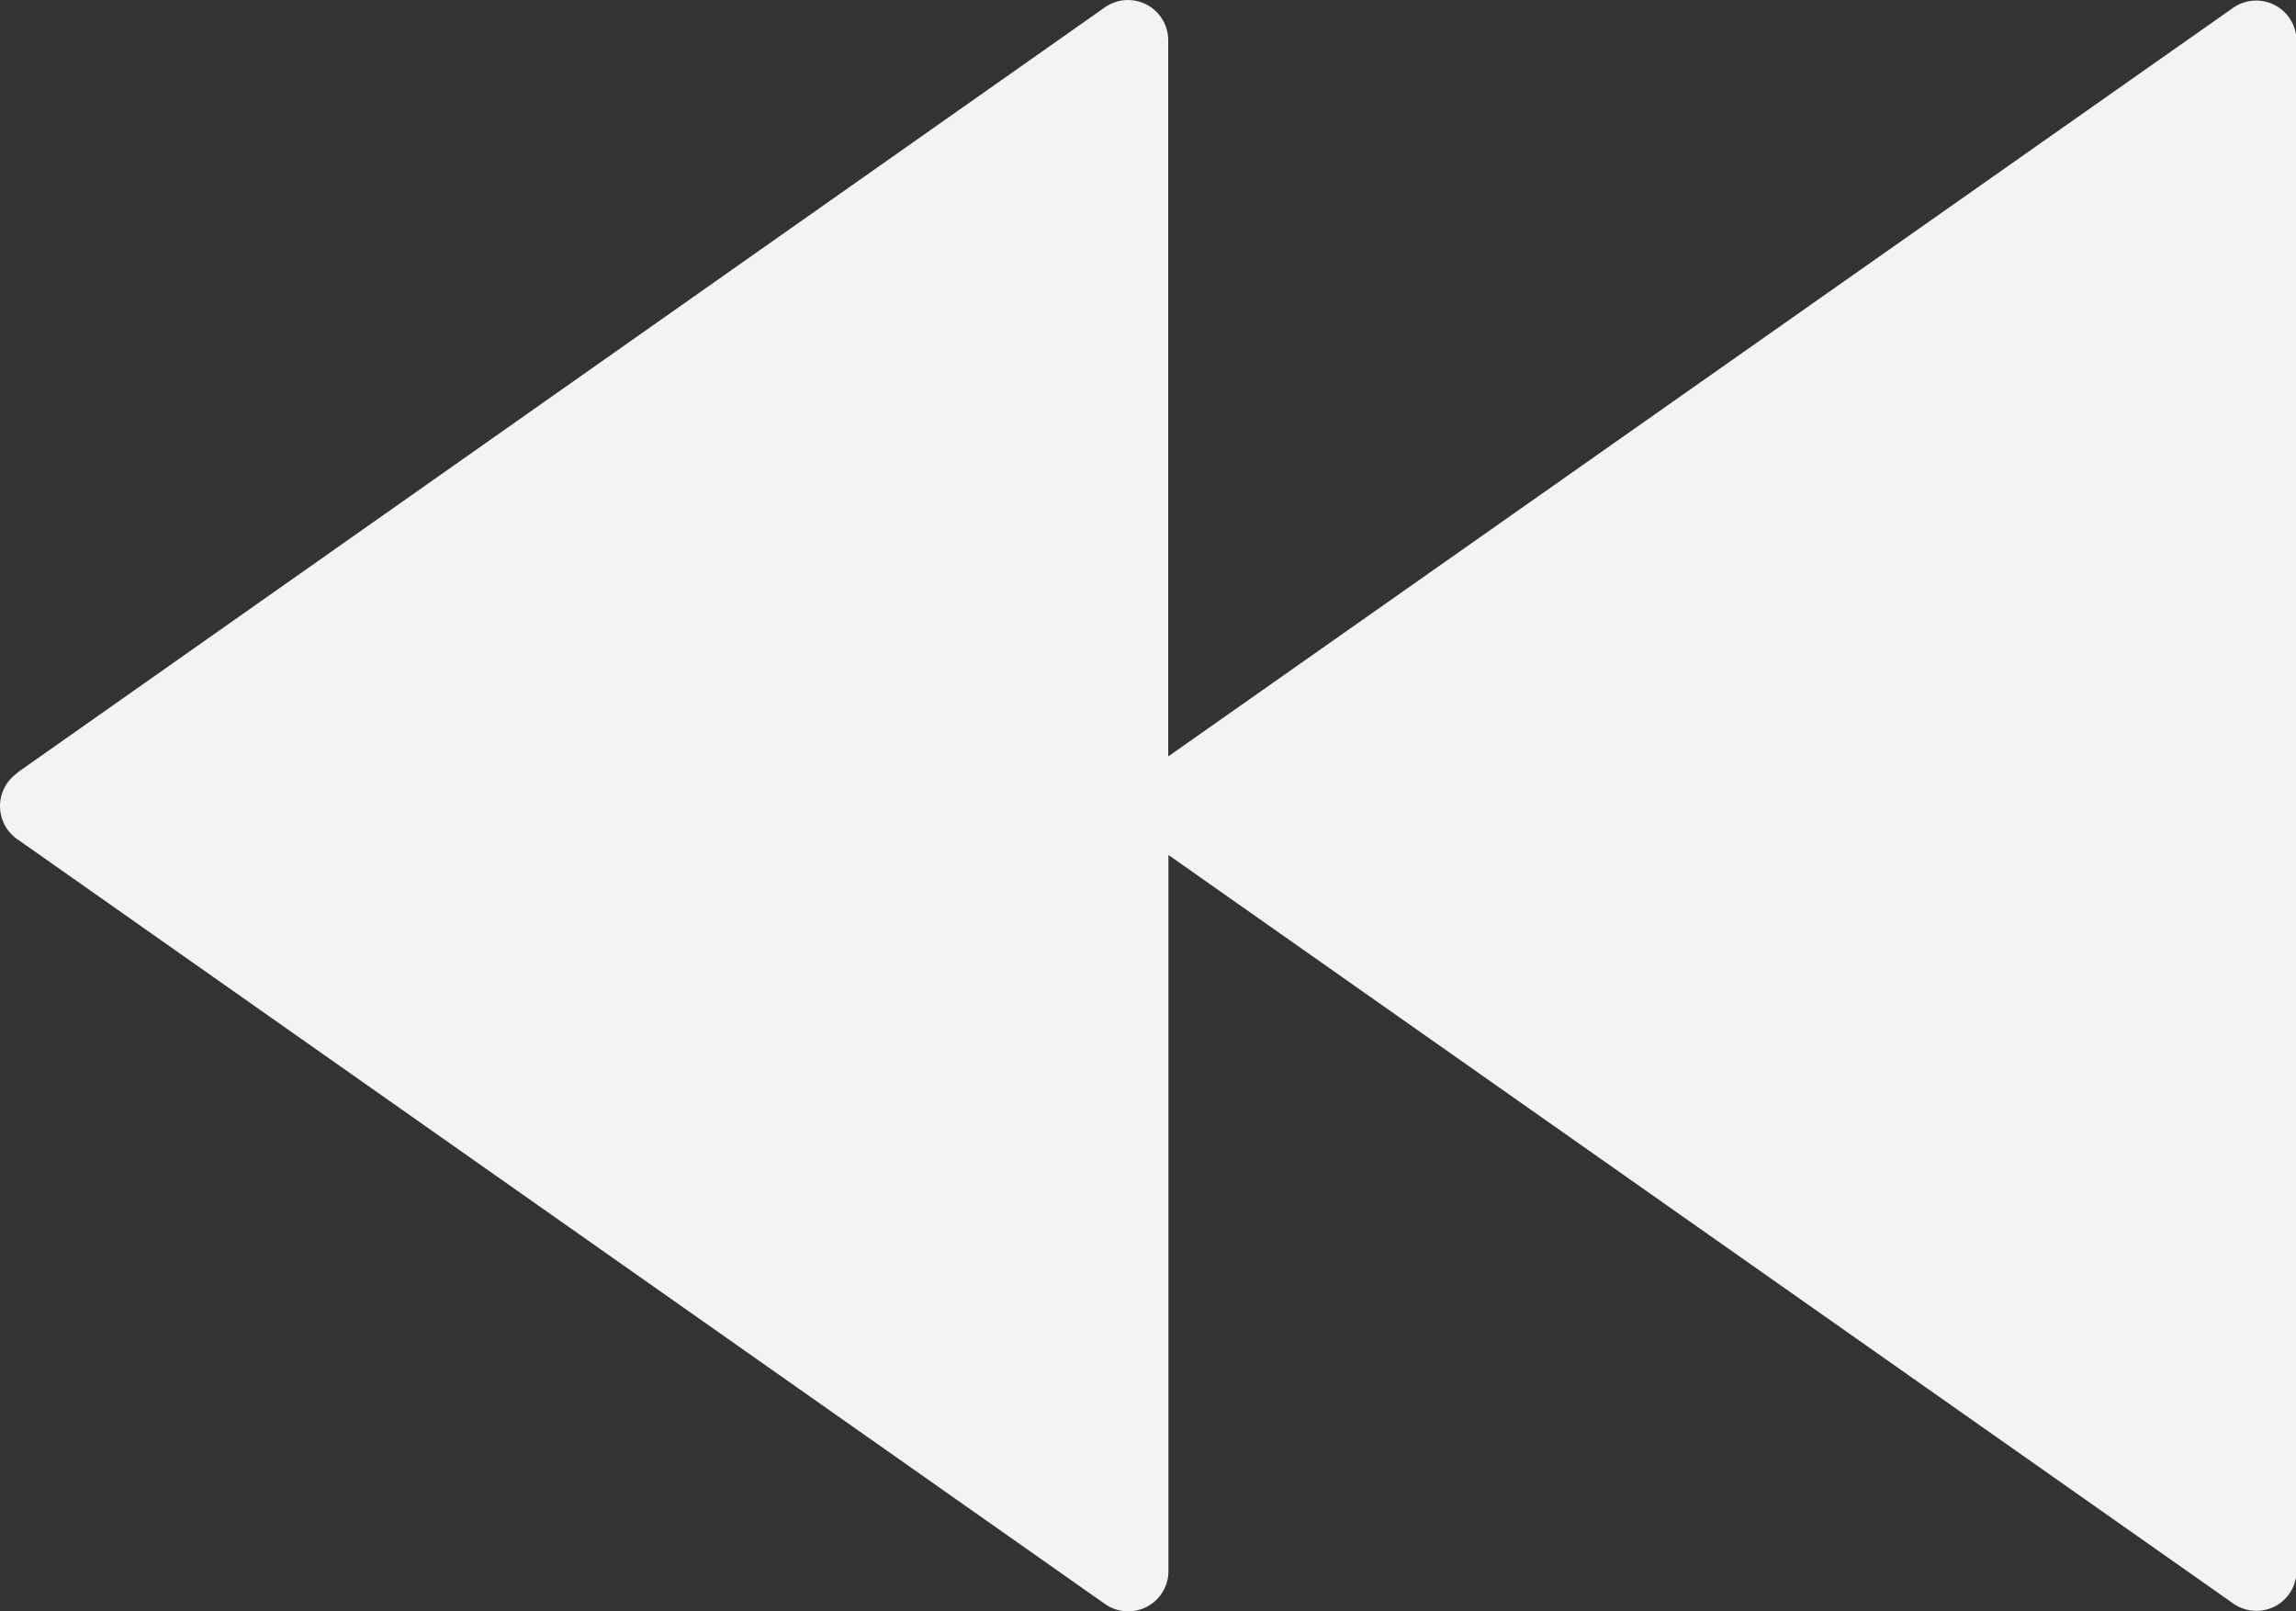 <svg xmlns="http://www.w3.org/2000/svg" width="21.346" height="14.98" viewBox="0 0 21.346 14.98">
  <rect x="0" y="0" width="21.346" height="14.98" fill="#333333" stroke="none"/>
  <path id="fast-forward" d="M.159,15.684,10.271,8.569a.374.374,0,0,1,.59.306v6.657l9.9-6.959a.375.375,0,0,1,.59.307V23.1a.375.375,0,0,1-.2.333.382.382,0,0,1-.173.042.376.376,0,0,1-.215-.068l-9.9-6.959v6.657a.374.374,0,0,1-.59.306L.159,16.3a.374.374,0,0,1,0-.612Z" transform="translate(0 -8.5)" fill="#f3f3f3"/>
</svg>

